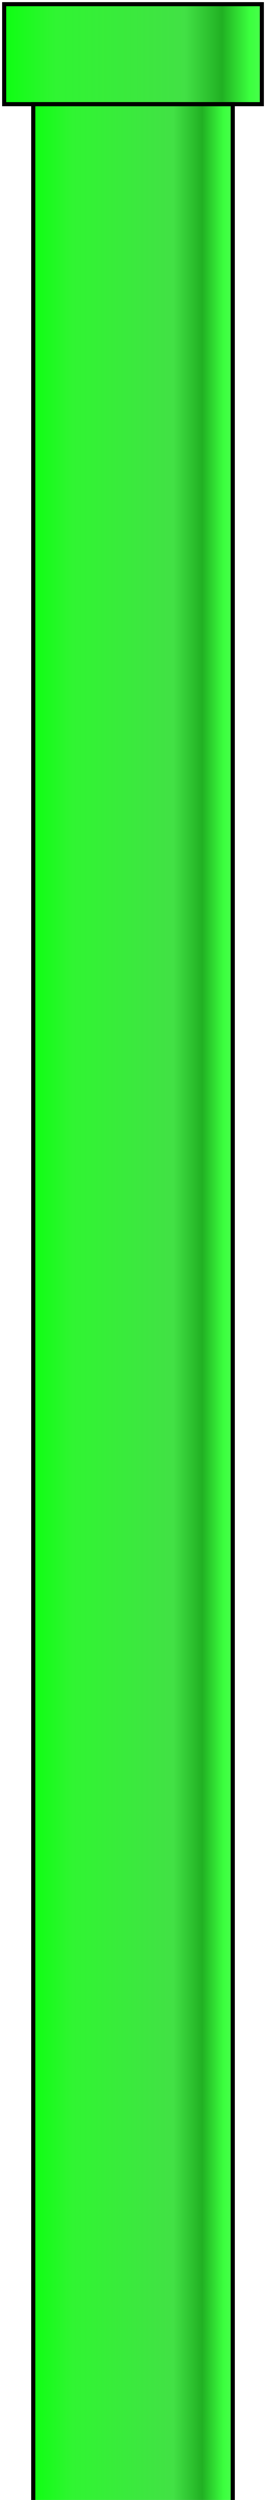 <?xml version="1.0" encoding="UTF-8" standalone="no"?>
<!-- Created with Inkscape (http://www.inkscape.org/) -->

<svg
   xmlns:dc="http://purl.org/dc/elements/1.1/"
   xmlns:cc="http://creativecommons.org/ns#"
   xmlns:rdf="http://www.w3.org/1999/02/22-rdf-syntax-ns#"
   xmlns:svg="http://www.w3.org/2000/svg"
   xmlns="http://www.w3.org/2000/svg"
   xmlns:xlink="http://www.w3.org/1999/xlink"
   xmlns:sodipodi="http://sodipodi.sourceforge.net/DTD/sodipodi-0.dtd"
   xmlns:inkscape="http://www.inkscape.org/namespaces/inkscape"
   width="64"
   height="600"
   viewBox="0 0 16.933 158.75"
   version="1.1"
   id="svg8"
   inkscape:version="0.92.2 5c3e80d, 2017-08-06"
   sodipodi:docname="pipe.svg"
   inkscape:export-filename="/Users/ata/src/github.com/tajtiattila/flappy-bird/assets/pipe.png"
   inkscape:export-xdpi="96"
   inkscape:export-ydpi="96">
  <defs
     id="defs2">
    <linearGradient
       inkscape:collect="always"
       id="pipe">
      <stop
         style="stop-color:#0dff11;stop-opacity:1"
         offset="0"
         id="stop4510" />
      <stop
         id="stop4807"
         offset="0.205"
         style="stop-color:#30f532;stop-opacity:1" />
      <stop
         id="stop4803"
         offset="0.698"
         style="stop-color:#42e145;stop-opacity:1" />
      <stop
         id="stop4801"
         offset="0.84"
         style="stop-color:#21b023;stop-opacity:1" />
      <stop
         style="stop-color:#3bff3e;stop-opacity:1"
         offset="0.945"
         id="stop4805" />
      <stop
         style="stop-color:#4bff4e;stop-opacity:1"
         offset="1"
         id="stop4512" />
    </linearGradient>
    <linearGradient
       inkscape:collect="always"
       xlink:href="#pipe"
       id="linearGradient4516"
       x1="1.984"
       y1="143.542"
       x2="19.182"
       y2="143.542"
       gradientUnits="userSpaceOnUse"
       gradientTransform="matrix(0.969,0,0,1,-1.786,-1.852)" />
    <linearGradient
       inkscape:collect="always"
       xlink:href="#pipe"
       id="linearGradient4815"
       x1="4.101"
       y1="223.975"
       x2="17.066"
       y2="223.975"
       gradientUnits="userSpaceOnUse"
       gradientTransform="translate(-2.117,-1.852)" />
  </defs>
  <sodipodi:namedview
     id="base"
     pagecolor="#ffffff"
     bordercolor="#666666"
     borderopacity="1.0"
     inkscape:pageopacity="0.0"
     inkscape:pageshadow="2"
     inkscape:zoom="12.105668"
     inkscape:cx="34.310348"
     inkscape:cy="575.59269"
     inkscape:document-units="px"
     inkscape:current-layer="layer1"
     showgrid="true"
     units="px"
     inkscape:snap-global="true"
     inkscape:window-width="1370"
     inkscape:window-height="855"
     inkscape:window-x="70"
     inkscape:window-y="1"
     inkscape:window-maximized="1">
    <inkscape:grid
       type="xygrid"
       id="grid3699"
       empspacing="8" />
  </sodipodi:namedview>
  <g
     inkscape:label="Layer 1"
     inkscape:groupmode="layer"
     id="layer1"
     transform="translate(0,-138.25)">
    <rect
       id="rect3701"
       width="16.404"
       height="6.35"
       x="0.265"
       y="138.515"
       style="fill:url(#linearGradient4516);fill-opacity:1;stroke:#000000;stroke-width:0.26" />
    <rect
       id="rect3703"
       width="12.7"
       height="154.517"
       x="2.117"
       y="144.865"
       style="fill:url(#linearGradient4815);fill-opacity:1;stroke:#000000;stroke-width:0.265" />
  </g>
</svg>

